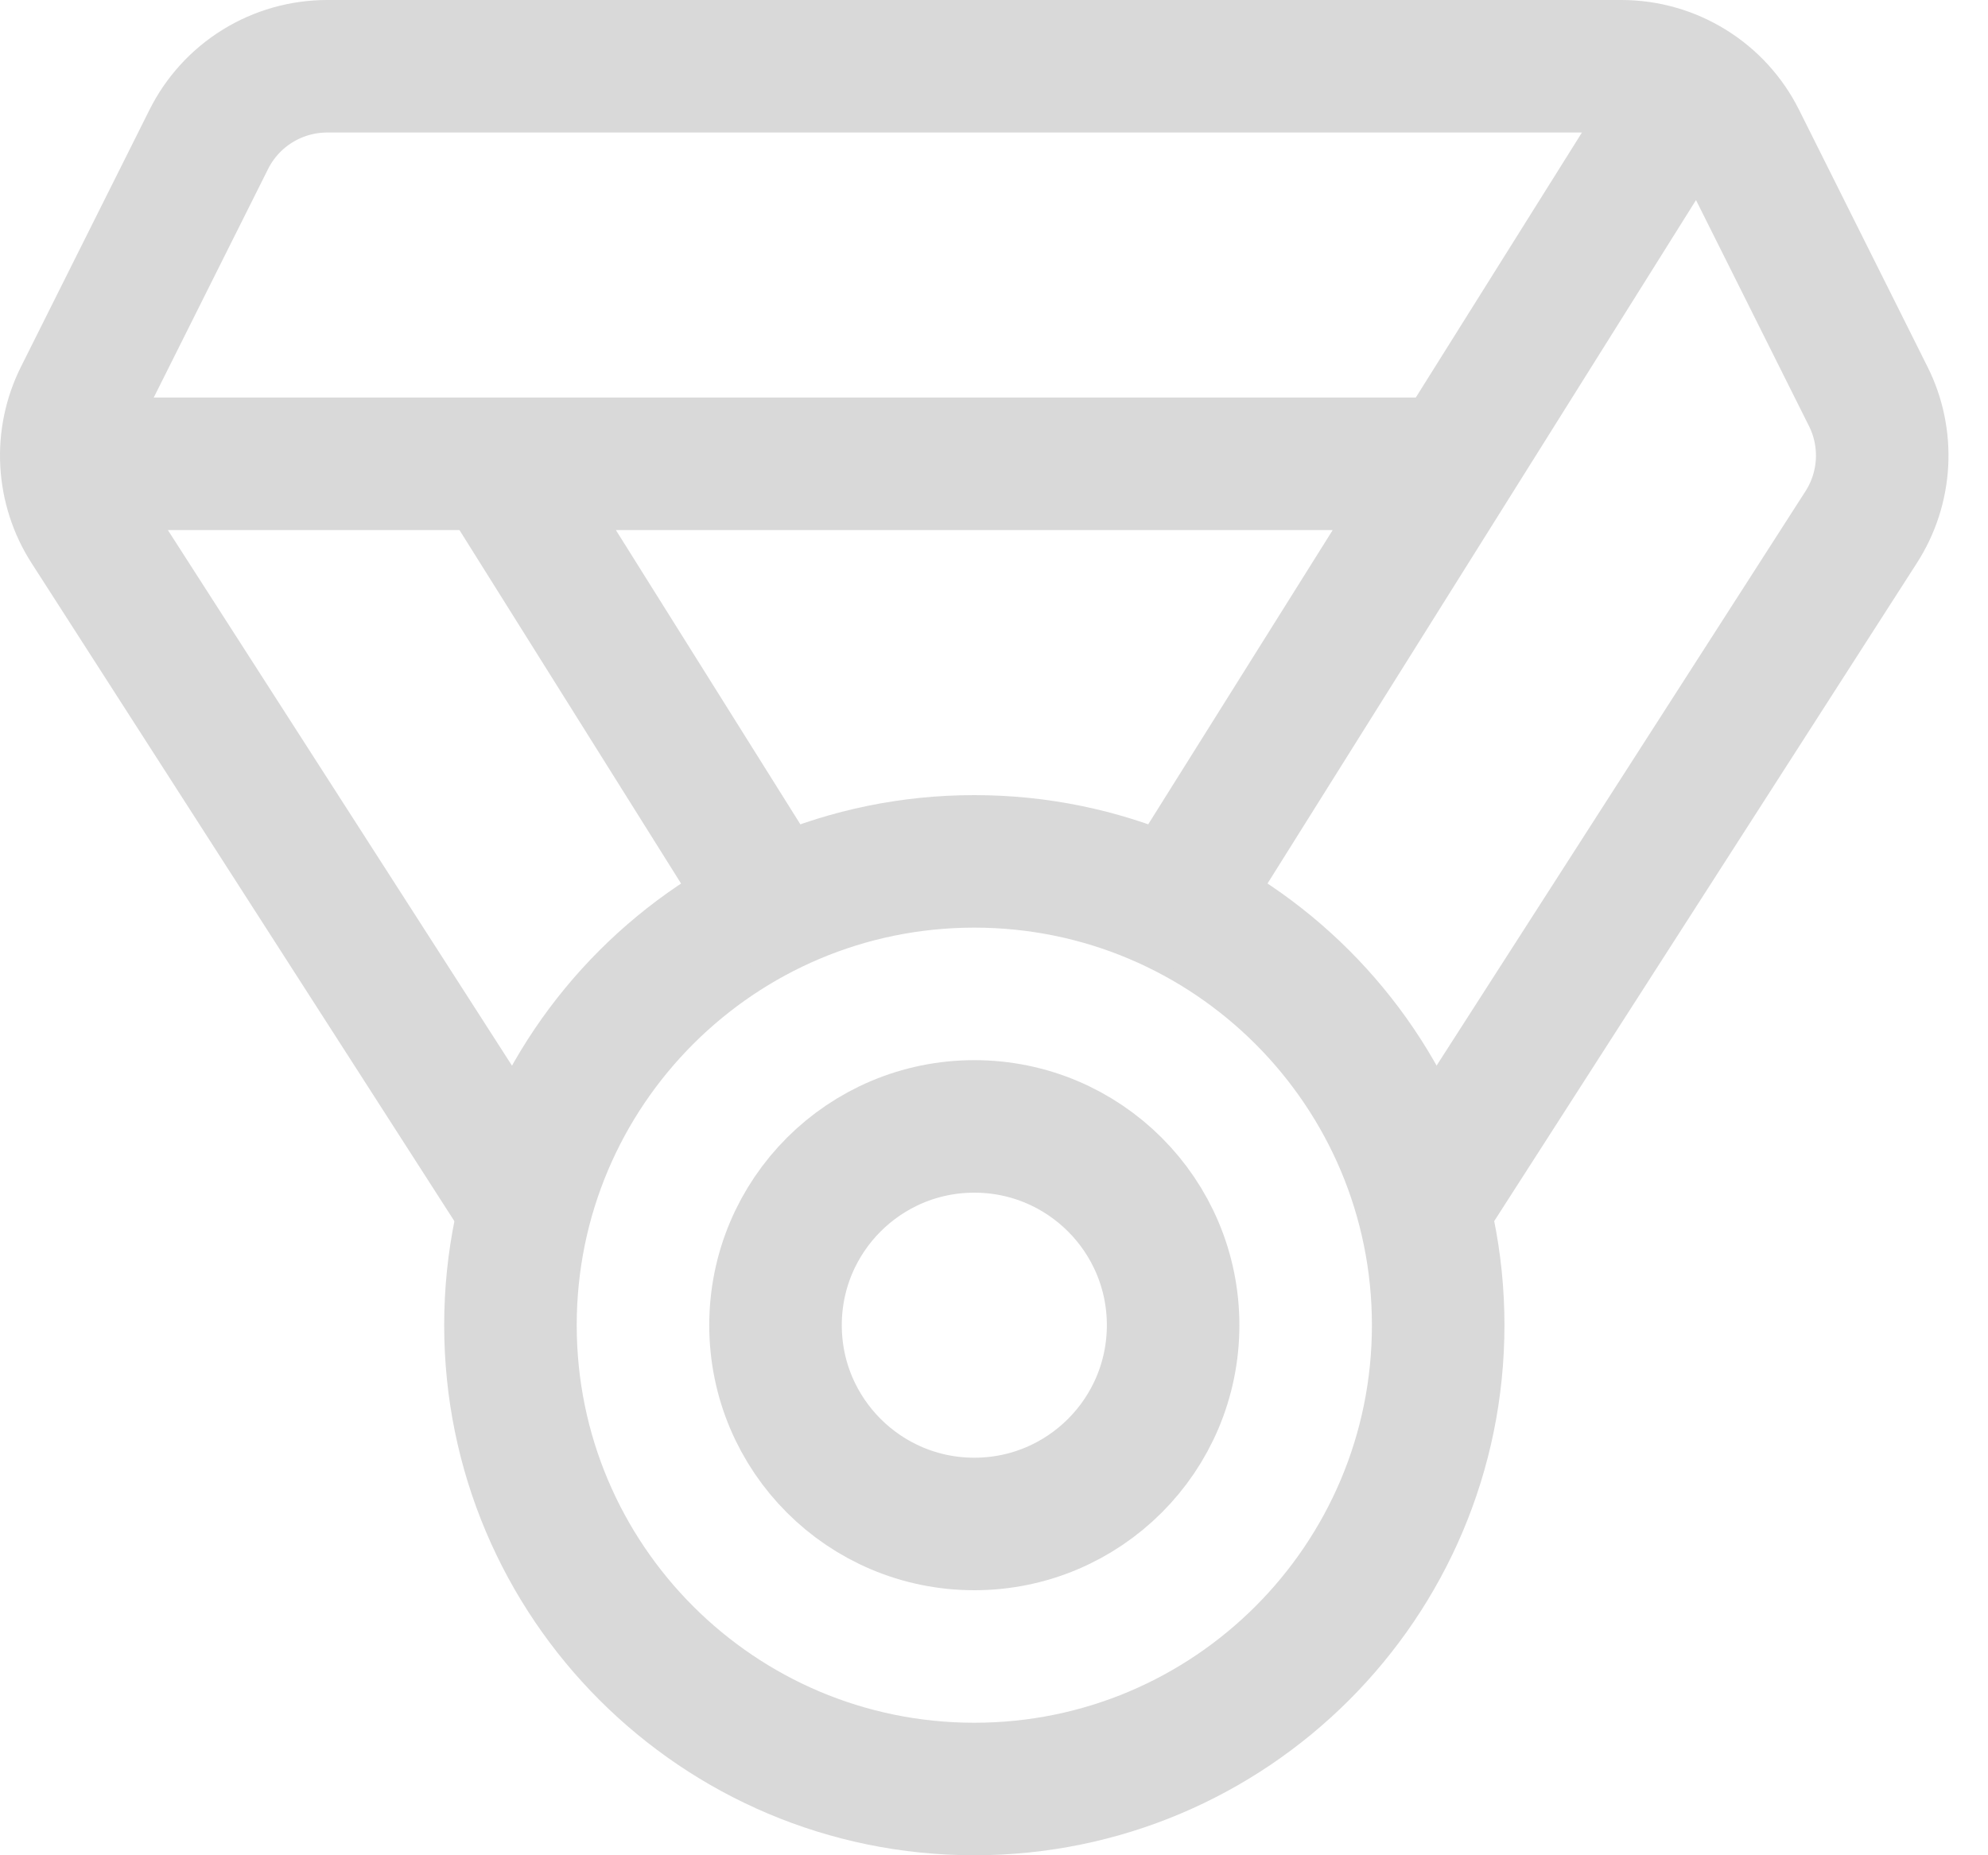 <svg width="30" height="28" viewBox="0 0 30 28" fill="none" xmlns="http://www.w3.org/2000/svg">
<g id="Group 11">
<path id="Vector" d="M14.703 27C18.569 27 21.703 23.866 21.703 20C21.703 16.134 18.569 13 14.703 13C10.837 13 7.703 16.134 7.703 20C7.703 23.866 10.837 27 14.703 27Z" stroke="#D9D9D9" stroke-width="2" stroke-linecap="round" stroke-linejoin="round"/>
<path id="Vector_2" d="M14.703 23C16.36 23 17.703 21.657 17.703 20C17.703 18.343 16.36 17 14.703 17C13.046 17 11.703 18.343 11.703 20C11.703 21.657 13.046 23 14.703 23Z" stroke="#D9D9D9" stroke-width="2" stroke-linecap="round" stroke-linejoin="round"/>
<path id="Vector_3" d="M7.89 18.188L1.317 7.957C1.13 7.666 1.022 7.33 1.003 6.984C0.984 6.637 1.056 6.292 1.211 5.982L3.149 2.107C3.315 1.774 3.57 1.494 3.886 1.299C4.202 1.103 4.567 1 4.939 1H24.466C24.838 1 25.202 1.103 25.518 1.299C25.834 1.494 26.089 1.773 26.255 2.106L28.192 5.981C28.348 6.291 28.419 6.636 28.401 6.982C28.382 7.329 28.274 7.664 28.086 7.956L21.515 18.188M21.89 7H1.015M25.499 1.288L17.765 13.625M7.487 7L11.64 13.625" stroke="#D9D9D9" stroke-width="2" stroke-linecap="round" stroke-linejoin="round"/>
</g>
</svg>
